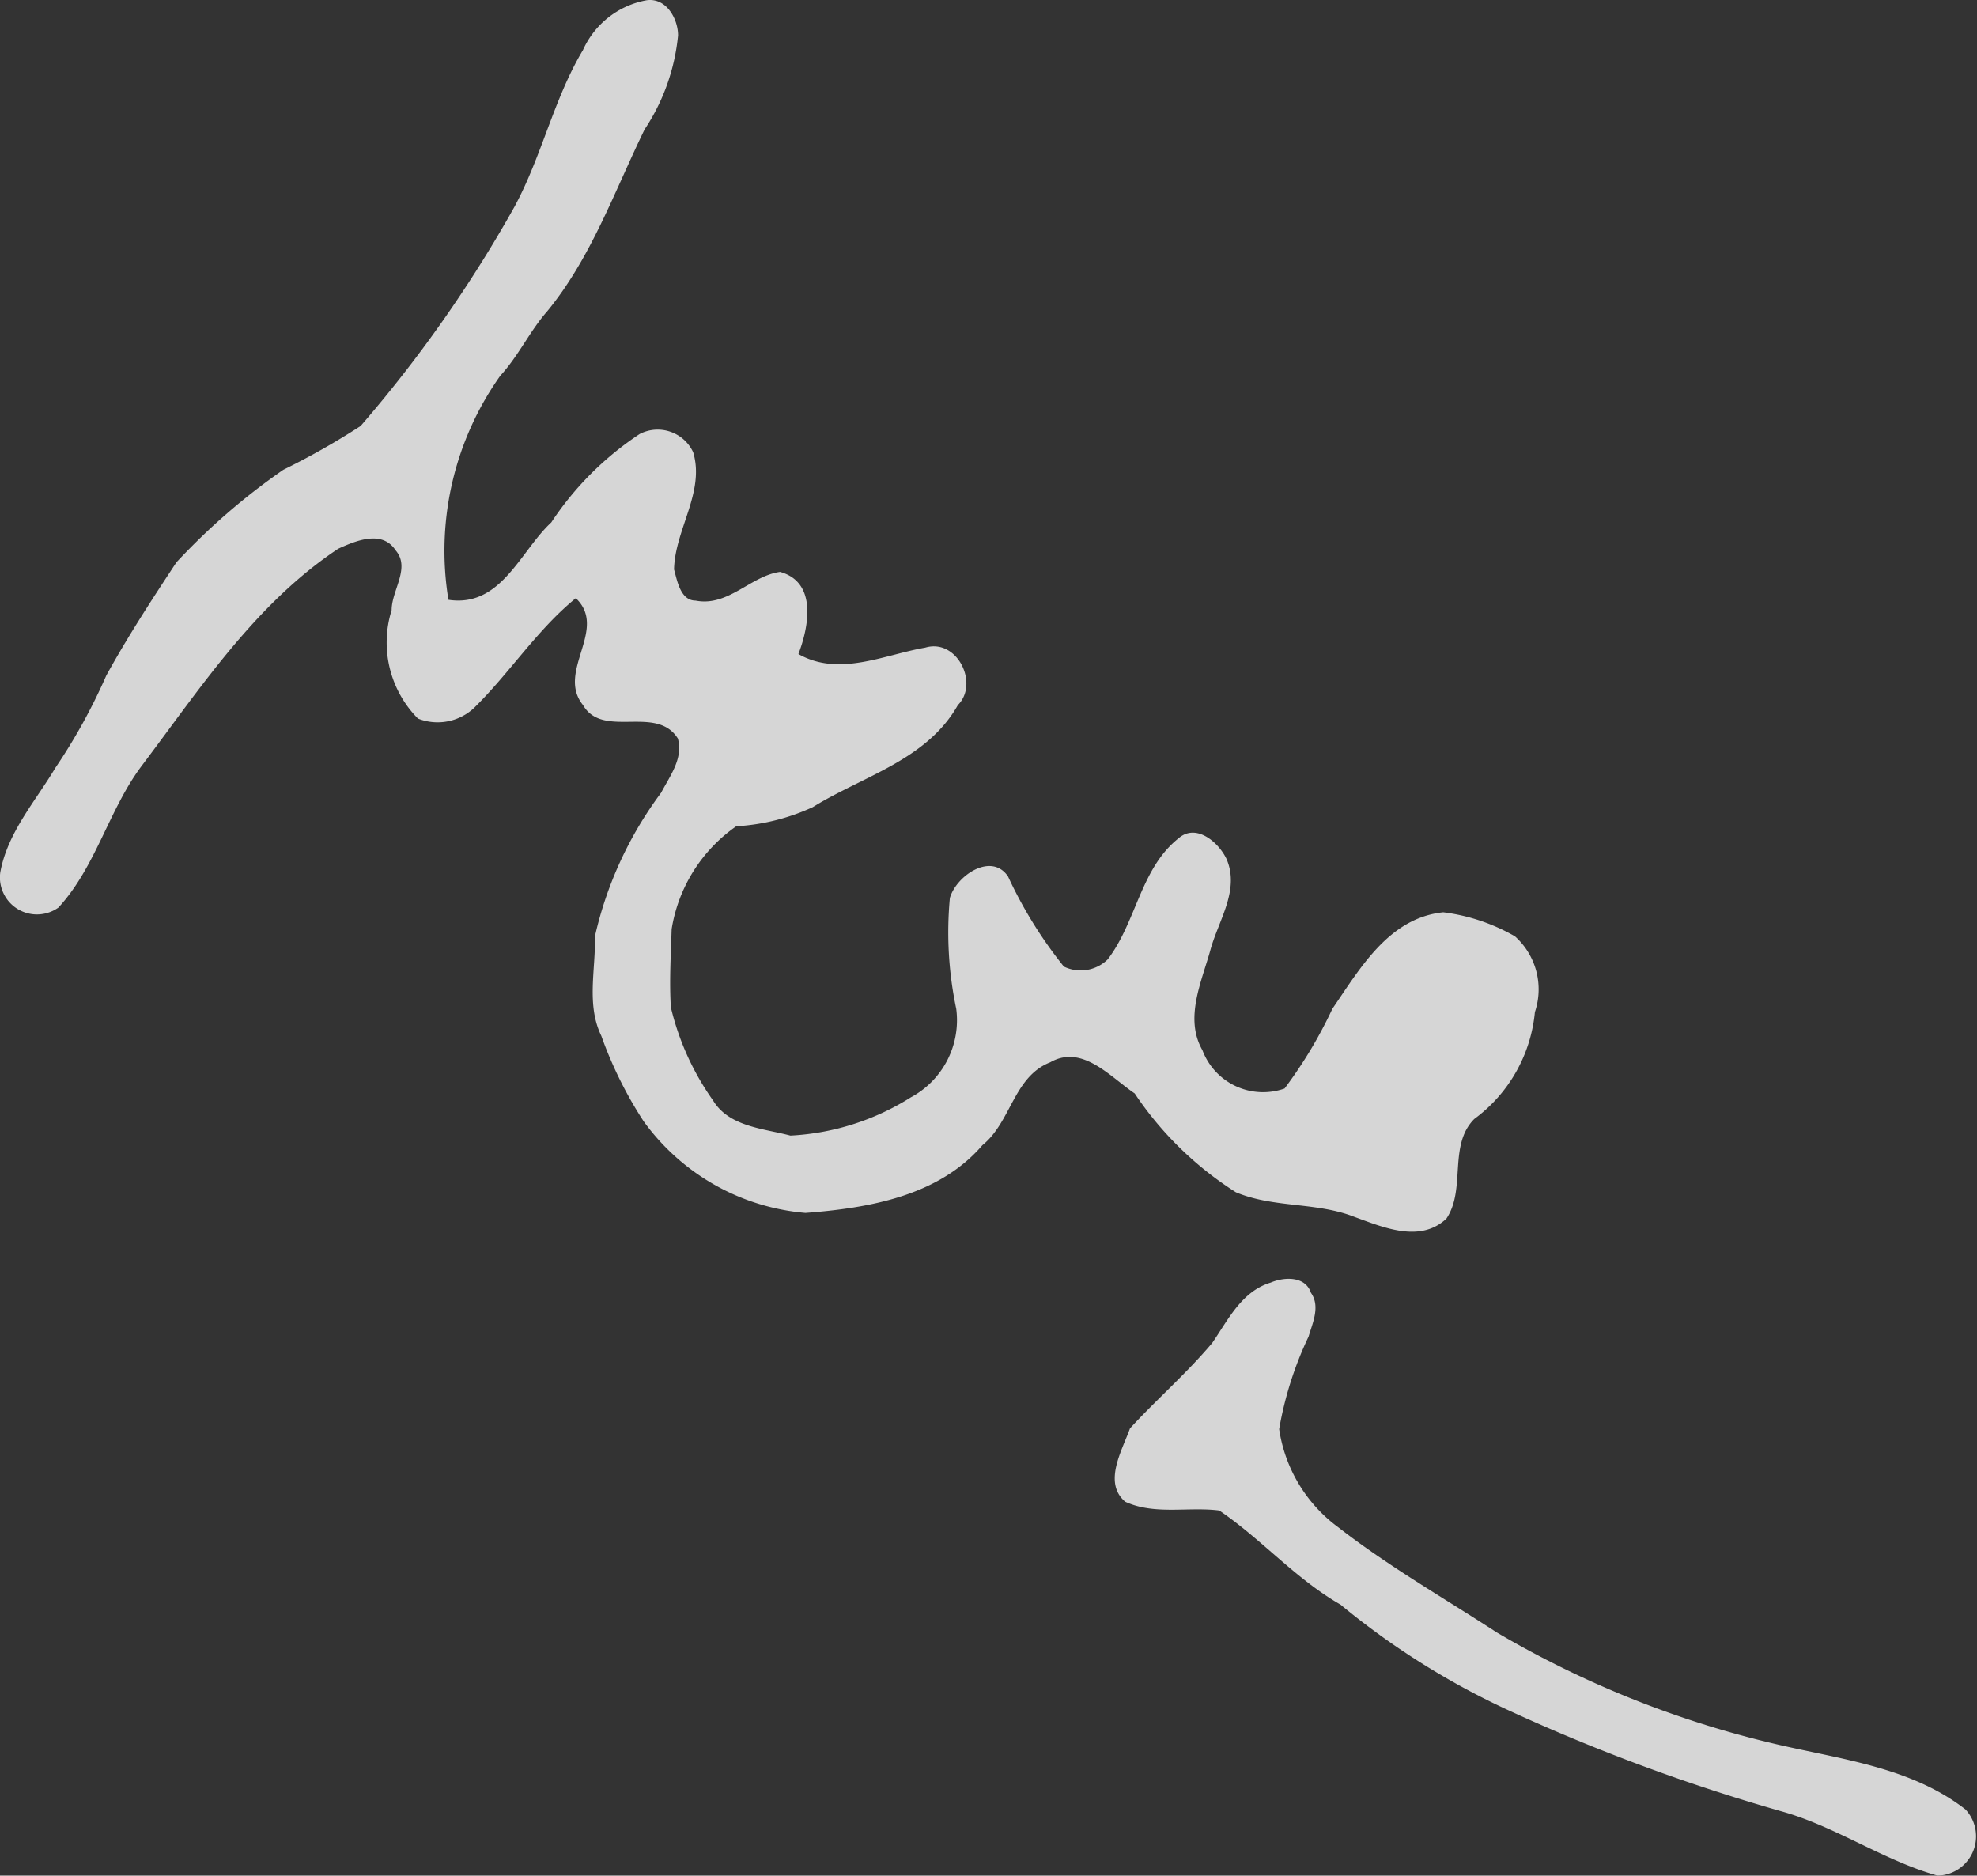 <svg xmlns="http://www.w3.org/2000/svg" width="74" height="70.197" viewBox="0 0 74 70.197">
    <rect x="0" y="0" width="74" height="70.197" fill="#333333" stroke="none"/>
    <g id="Group_12" data-name="Group 12" transform="translate(-273.513 160.093)" opacity="0.8">
        <path id="Path_40" data-name="Path 40" d="M295.312-158.171a3.244,3.244,0,0,1,2.387-1.91c.746-.119,1.194.686,1.194,1.313a7.7,7.7,0,0,1-1.253,3.521c-1.134,2.328-2,4.8-3.641,6.8-.657.746-1.074,1.671-1.761,2.417a11.323,11.323,0,0,0-1.94,8.385c1.969.3,2.686-1.82,3.849-2.895a11.673,11.673,0,0,1,3.312-3.312,1.466,1.466,0,0,1,2,.686c.448,1.492-.686,2.895-.716,4.387.119.418.239,1.164.806,1.164,1.223.239,2.059-.925,3.163-1.074,1.4.388,1.074,2.059.686,3.074,1.522.865,3.193.03,4.745-.239,1.194-.358,2.029,1.343,1.223,2.149-1.164,2.059-3.551,2.656-5.431,3.82a7.943,7.943,0,0,1-2.865.716,5.814,5.814,0,0,0-2.417,3.849c-.03.985-.09,1.94-.03,2.924a10.008,10.008,0,0,0,1.582,3.491c.6.985,1.88,1.044,2.895,1.313a9.333,9.333,0,0,0,4.506-1.432,3.276,3.276,0,0,0,1.7-3.312,13.873,13.873,0,0,1-.239-4.148c.239-.836,1.552-1.731,2.178-.806a16.318,16.318,0,0,0,2.089,3.372,1.446,1.446,0,0,0,1.641-.269c1.074-1.4,1.223-3.4,2.656-4.536.656-.567,1.492.149,1.79.776.507,1.164-.3,2.3-.6,3.4-.328,1.194-.985,2.566-.3,3.76a2.424,2.424,0,0,0,3.074,1.432,16.827,16.827,0,0,0,1.79-2.984c1.044-1.522,2.119-3.4,4.148-3.611a7.148,7.148,0,0,1,2.686.9,2.663,2.663,0,0,1,.746,2.835,5.622,5.622,0,0,1-2.268,4c-.985.985-.3,2.626-1.044,3.73-.985.925-2.357.328-3.432-.06-1.432-.567-3.014-.328-4.446-.925a12.8,12.8,0,0,1-3.79-3.7c-.925-.627-1.969-1.85-3.163-1.164-1.373.537-1.462,2.238-2.536,3.1-1.641,1.91-4.267,2.357-6.625,2.536a8.345,8.345,0,0,1-6.058-3.432,15.158,15.158,0,0,1-1.582-3.193c-.567-1.164-.209-2.477-.239-3.73a14.249,14.249,0,0,1,2.477-5.371c.328-.627.836-1.283.627-2.029-.806-1.283-2.805.03-3.551-1.253-1.015-1.253.955-2.835-.269-4-1.462,1.194-2.477,2.805-3.82,4.118a2,2,0,0,1-2.089.388,4.044,4.044,0,0,1-.985-4.058c0-.746.716-1.582.149-2.238-.507-.776-1.492-.358-2.149-.06-3.1,2.059-5.162,5.222-7.371,8.146-1.223,1.641-1.7,3.76-3.1,5.282a1.385,1.385,0,0,1-2.178-1.313c.269-1.492,1.313-2.656,2.059-3.909a21.7,21.7,0,0,0,1.91-3.462c.806-1.462,1.7-2.835,2.626-4.237a24.488,24.488,0,0,1,4-3.462,27.717,27.717,0,0,0,2.895-1.641,49.423,49.423,0,0,0,5.759-8.206c1.015-1.88,1.462-4,2.536-5.819Z" transform="translate(0 0)" fill="#fff"/>
        <path id="Path_41" data-name="Path 41" d="M419.2.431c.507-.209,1.283-.239,1.492.388.358.507.06,1.134-.09,1.641a13.361,13.361,0,0,0-1.1,3.462,5.573,5.573,0,0,0,2.208,3.67c1.88,1.462,3.969,2.656,5.938,3.939a37.343,37.343,0,0,0,10.444,4.178c2.417.567,5.073.865,7.1,2.447a1.473,1.473,0,0,1-1.044,2.477c-2.029-.567-3.82-1.85-5.879-2.417a70.884,70.884,0,0,1-10.026-3.7,28.844,28.844,0,0,1-6.446-4.028c-1.671-.955-2.954-2.447-4.536-3.521-1.164-.149-2.417.179-3.521-.328-.836-.716-.119-1.91.179-2.745.985-1.074,2.119-2.059,3.074-3.193.6-.865,1.1-1.94,2.208-2.268Z" transform="translate(-98.11 -112.528)" fill="#fff"/>
    </g>
</svg>